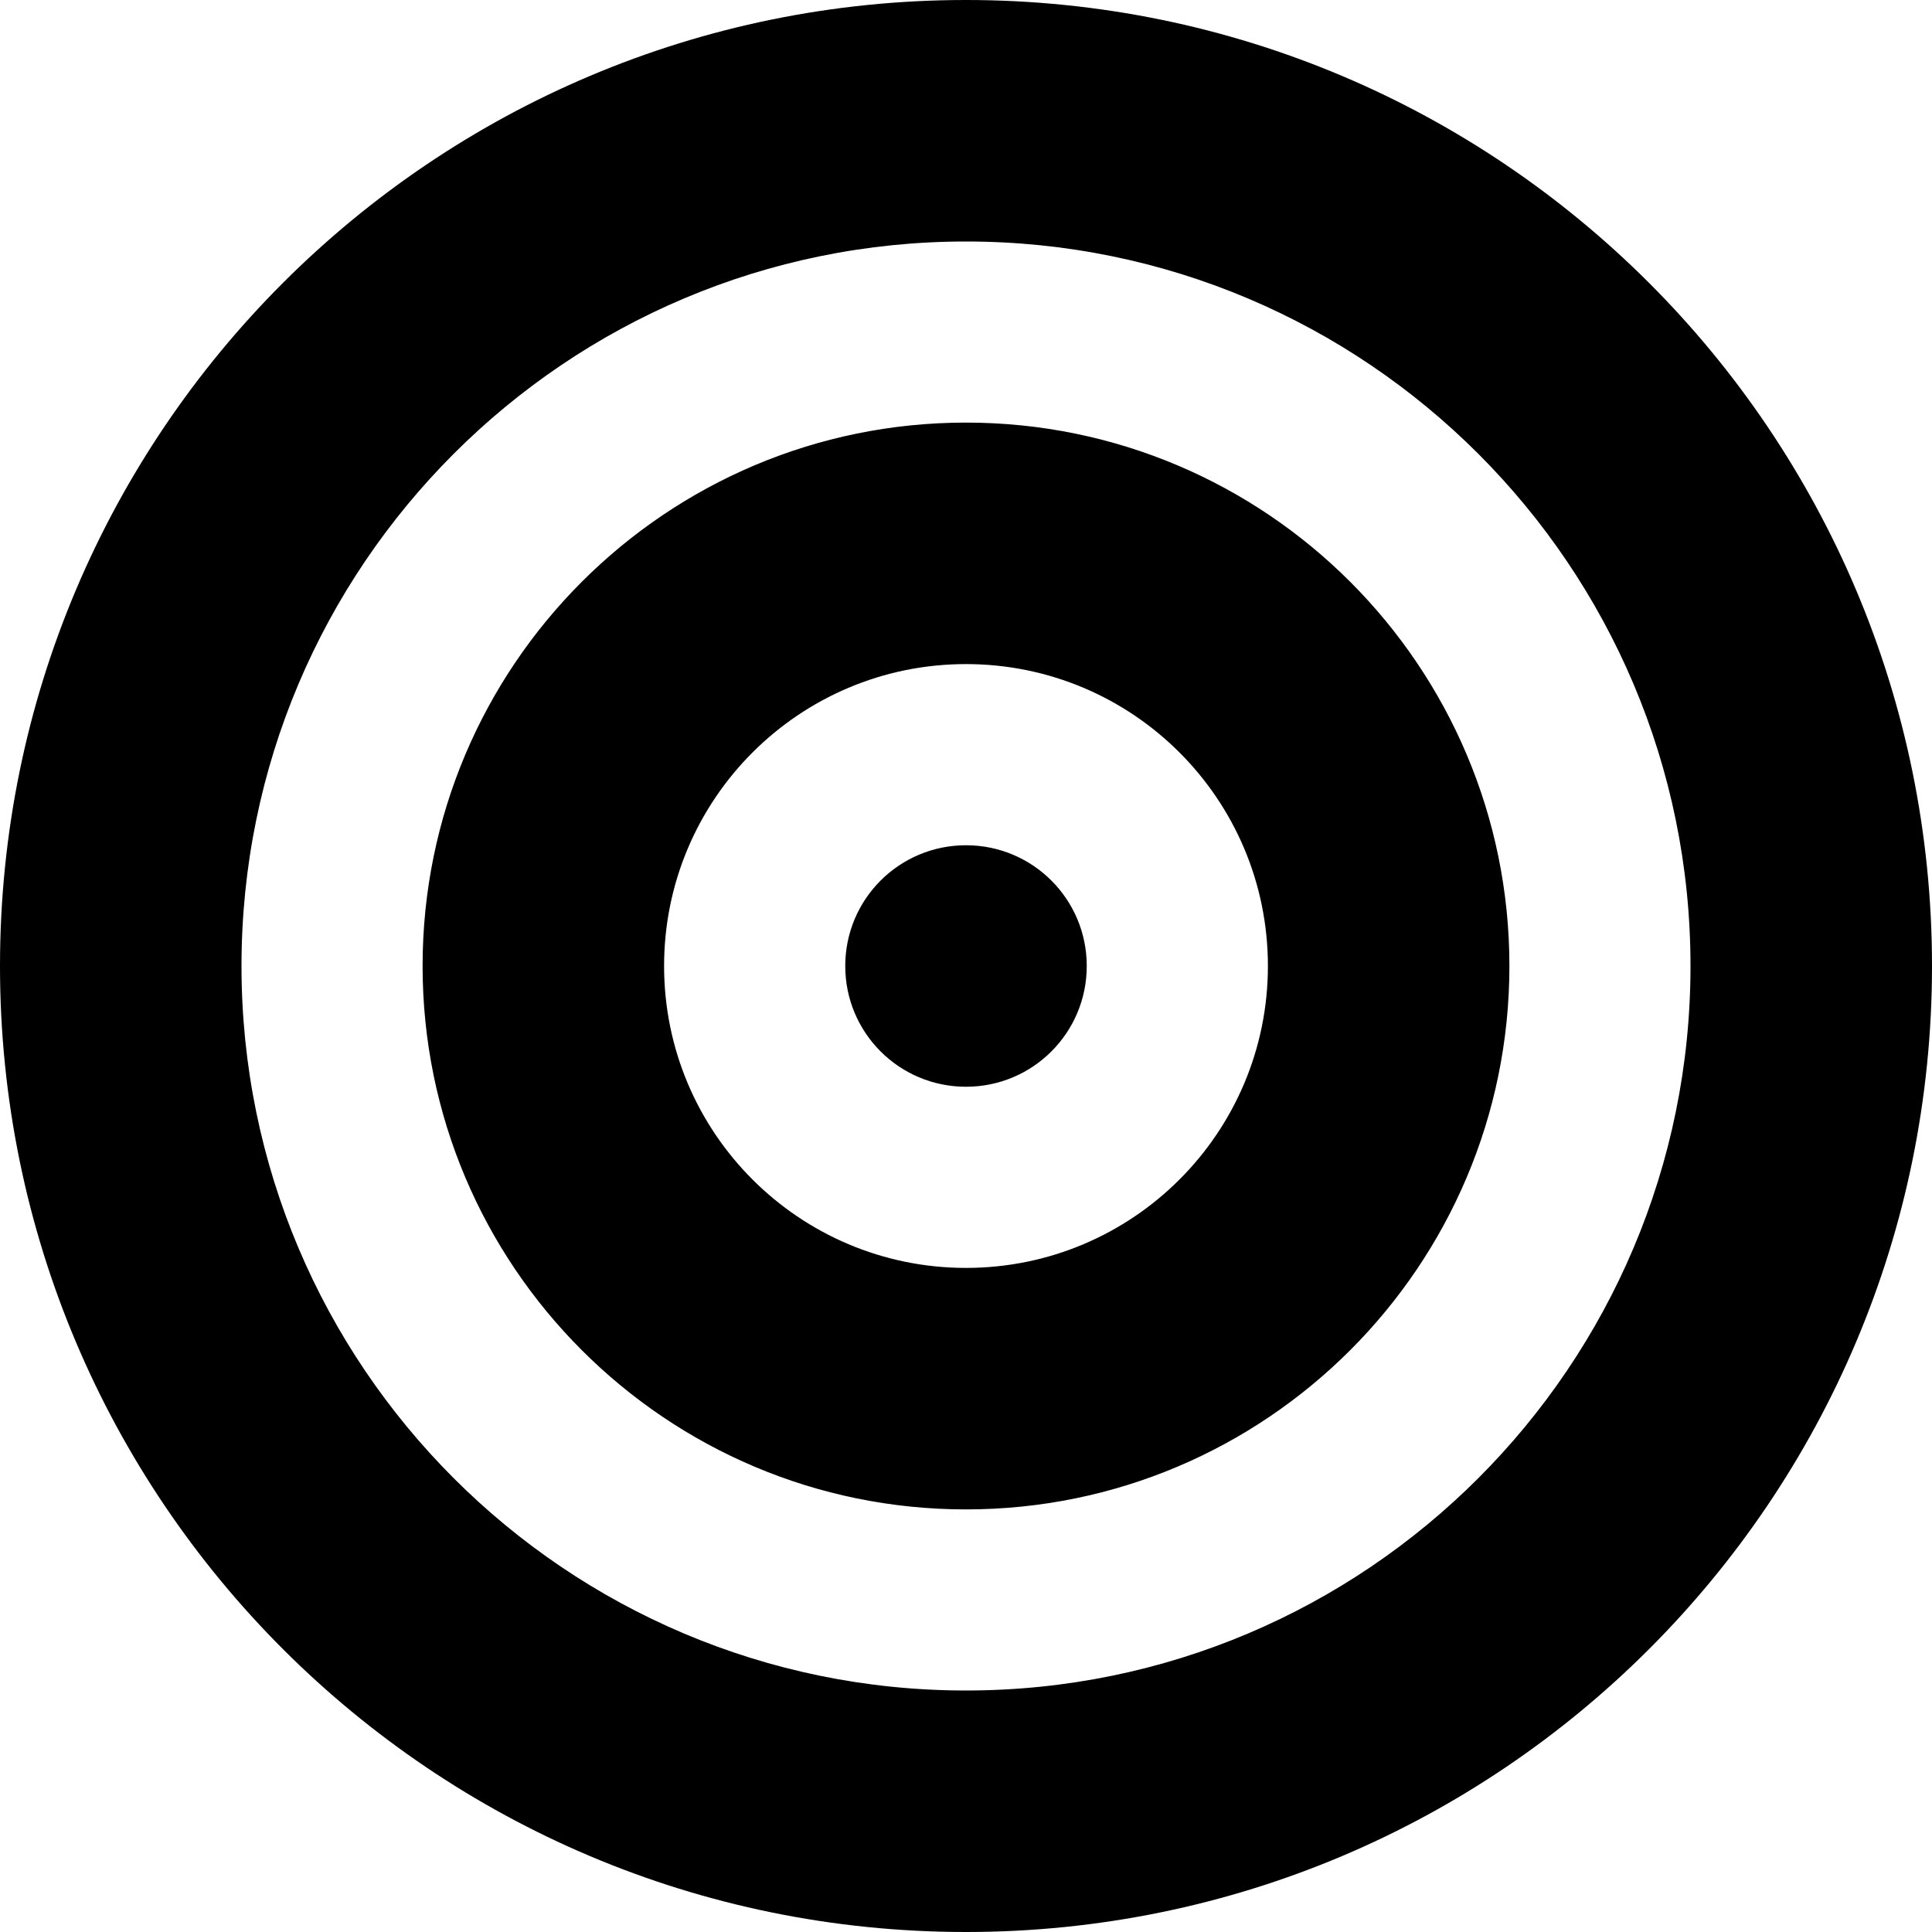 <svg width="30" height="30" viewBox="0 0 30 30" fill="none" xmlns="http://www.w3.org/2000/svg">
<g clip-path="url(#clip0_1204_394)">
<path d="M26.25 15C26.25 8.789 21.211 3.75 15 3.75C8.789 3.75 3.75 8.789 3.75 15C3.75 21.211 8.789 26.25 15 26.25C21.211 26.25 26.25 21.211 26.25 15ZM30 15C30 23.285 23.285 30 15 30C6.715 30 0 23.285 0 15C0 6.715 6.715 0 15 0C23.285 0 30 6.715 30 15ZM15 19.688C17.59 19.688 19.688 17.59 19.688 15C19.688 12.41 17.59 10.312 15 10.312C12.41 10.312 10.312 12.41 10.312 15C10.312 17.59 12.41 19.688 15 19.688ZM15 23.438C10.342 23.438 6.562 19.658 6.562 15C6.562 10.342 10.342 6.562 15 6.562C19.658 6.562 23.438 10.342 23.438 15C23.438 19.658 19.658 23.438 15 23.438ZM16.875 15C16.875 16.037 16.037 16.875 15 16.875C13.963 16.875 13.125 16.037 13.125 15C13.125 13.963 13.963 13.125 15 13.125C16.037 13.125 16.875 13.963 16.875 15Z" fill="black"/>
</g>
<defs>
<clipPath id="clip0_1204_394">
<rect width="30" height="30" fill="white"/>
</clipPath>
</defs>
</svg>
